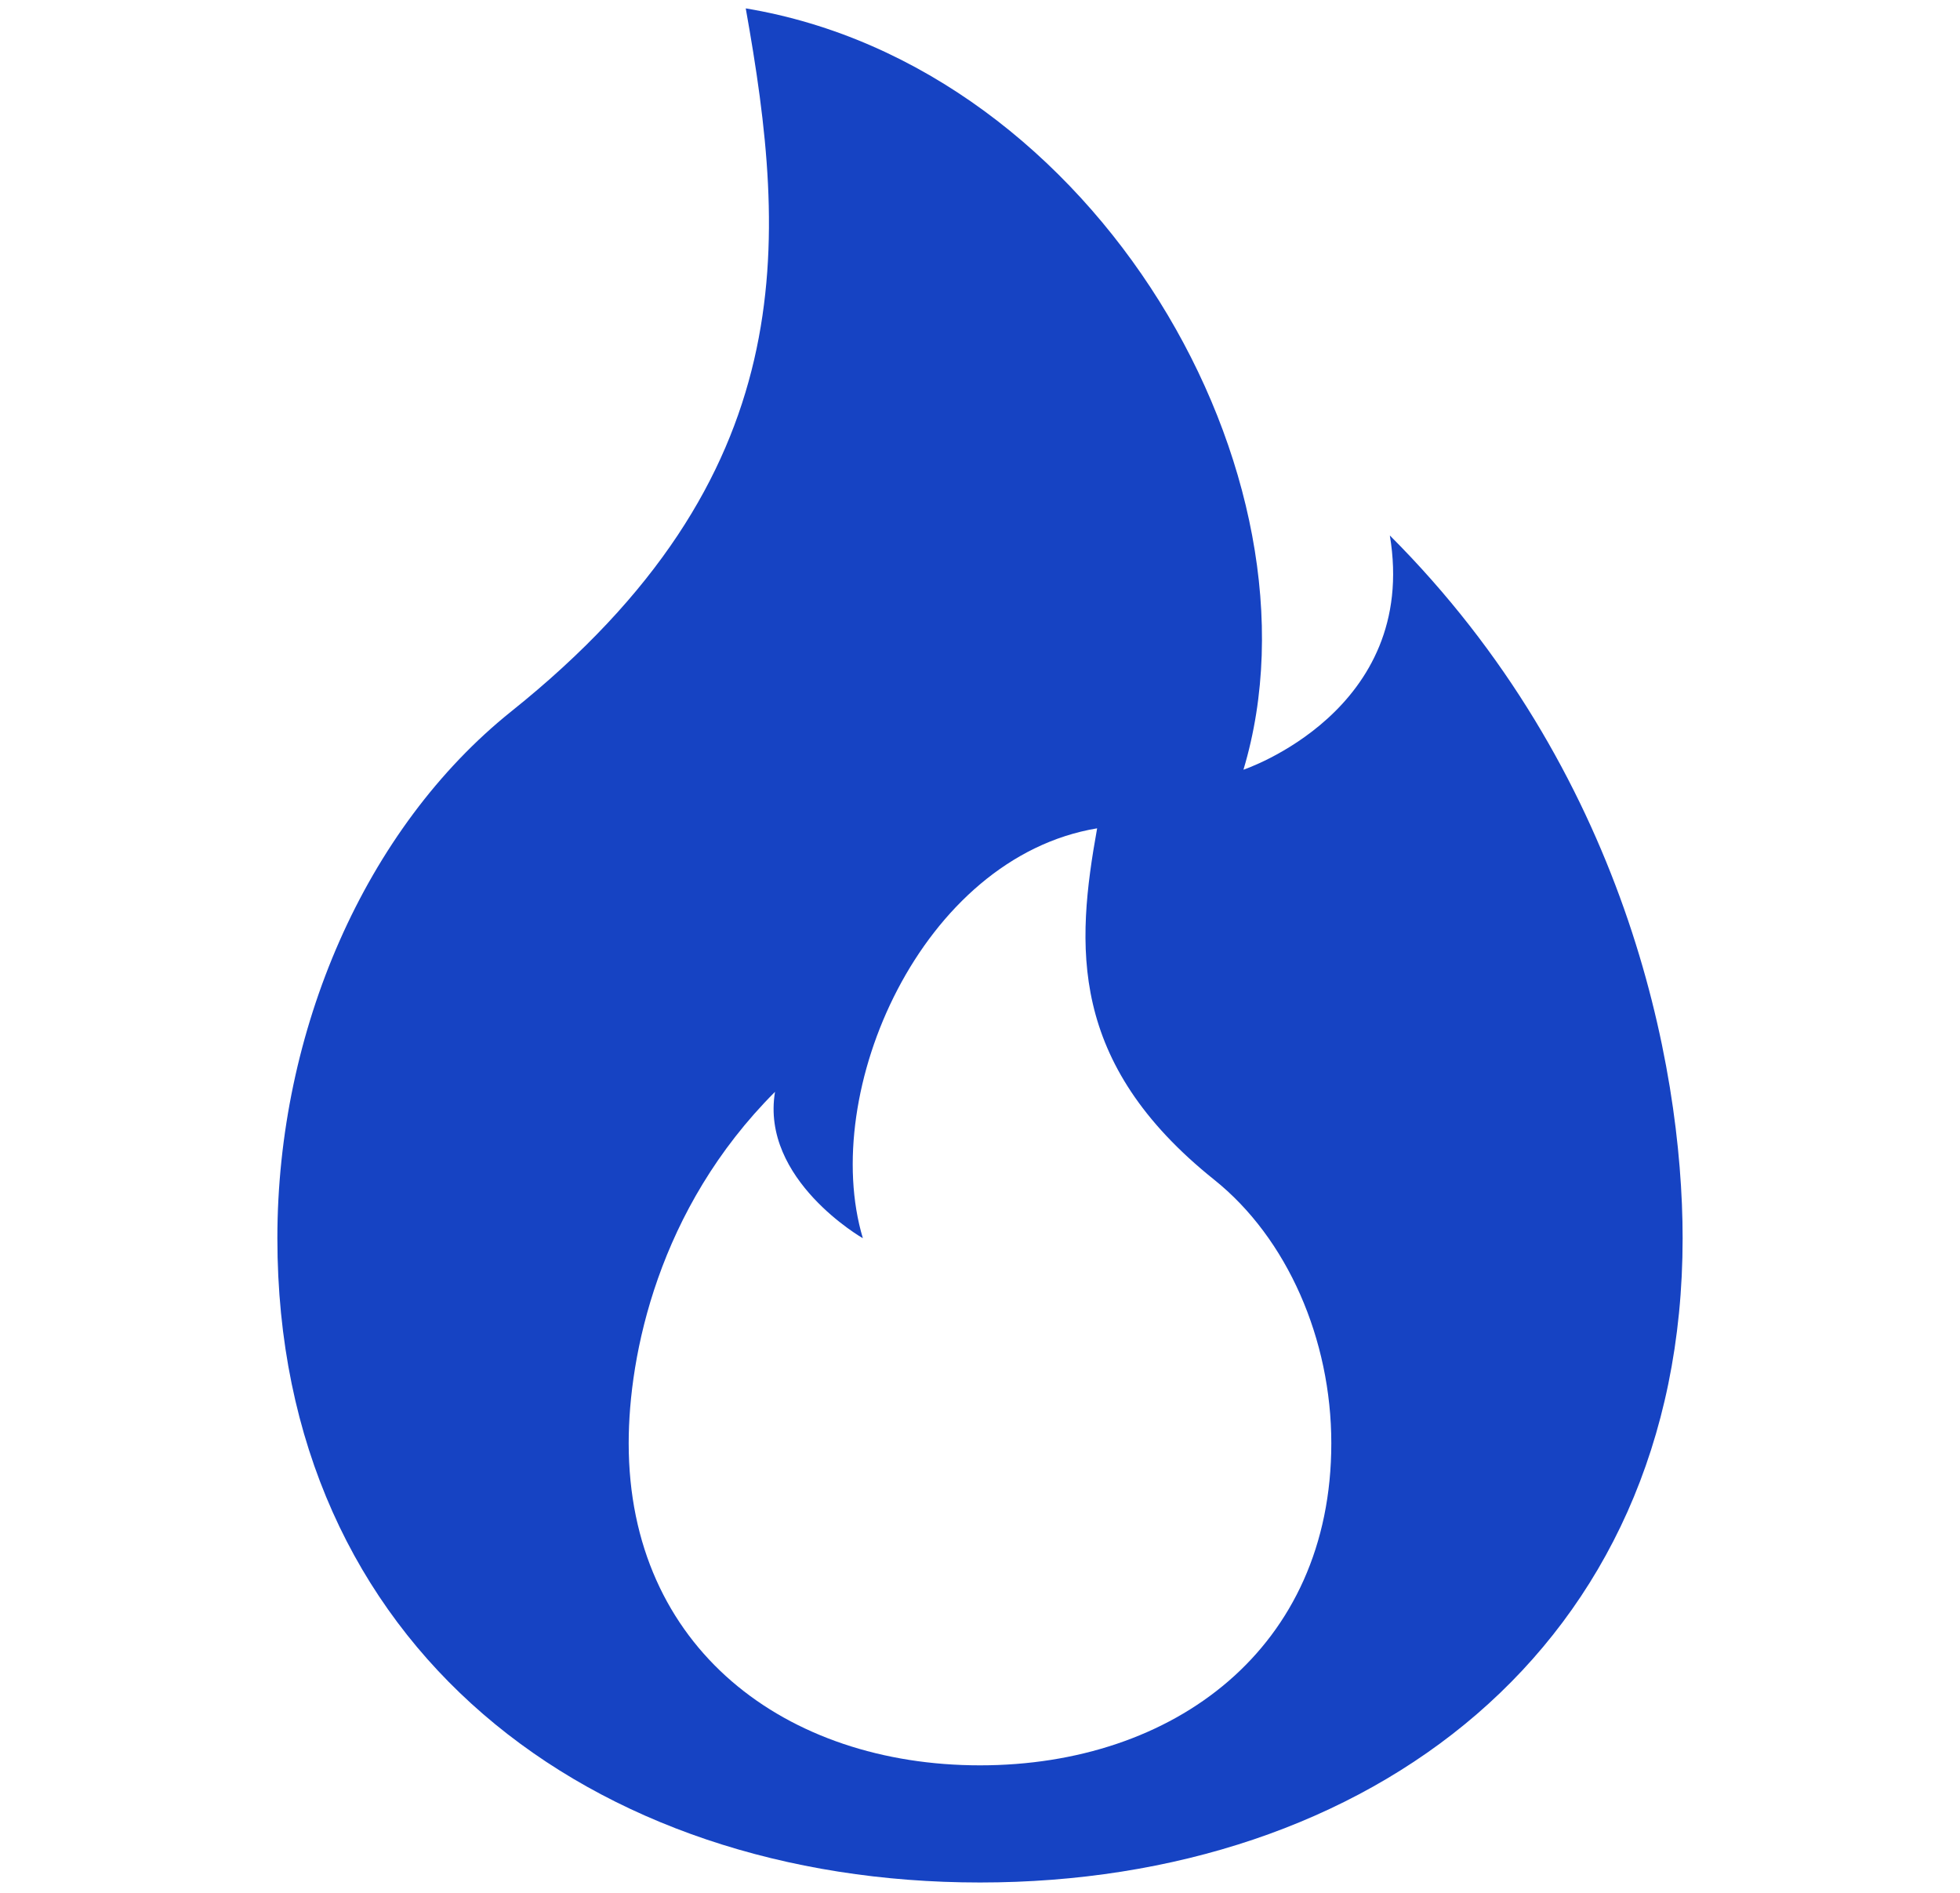 <svg width="29" height="28" viewBox="0 0 29 28" fill="none" xmlns="http://www.w3.org/2000/svg">
<g clip-path="url(#clip0_5202_78)">
<path d="M14.5 27.847C20.242 27.847 24.896 24.382 24.896 18.317C24.896 15.718 24.03 11.386 20.564 7.921C20.997 10.52 18.398 11.386 18.398 11.386C19.698 7.055 16.233 0.99 11.034 0.124C11.653 3.589 11.901 7.055 7.569 10.52C5.403 12.253 4.104 15.249 4.104 18.317C4.104 24.382 8.758 27.847 14.5 27.847ZM14.5 26.114C11.629 26.114 9.302 24.382 9.302 21.349C9.302 20.05 9.735 17.884 11.467 16.151C11.251 17.451 12.767 18.317 12.767 18.317C12.117 16.151 13.633 12.686 16.233 12.253C15.922 13.985 15.799 15.718 17.965 17.451C19.048 18.317 19.698 19.814 19.698 21.349C19.698 24.382 17.371 26.114 14.5 26.114Z" fill="#1643C3"/>
</g>
<defs>
<clipPath id="clip0_5202_78">
<rect width="27.723" height="27.723" fill="white" transform="translate(0.639 0.124)"/>
</clipPath>
</defs>
</svg>
